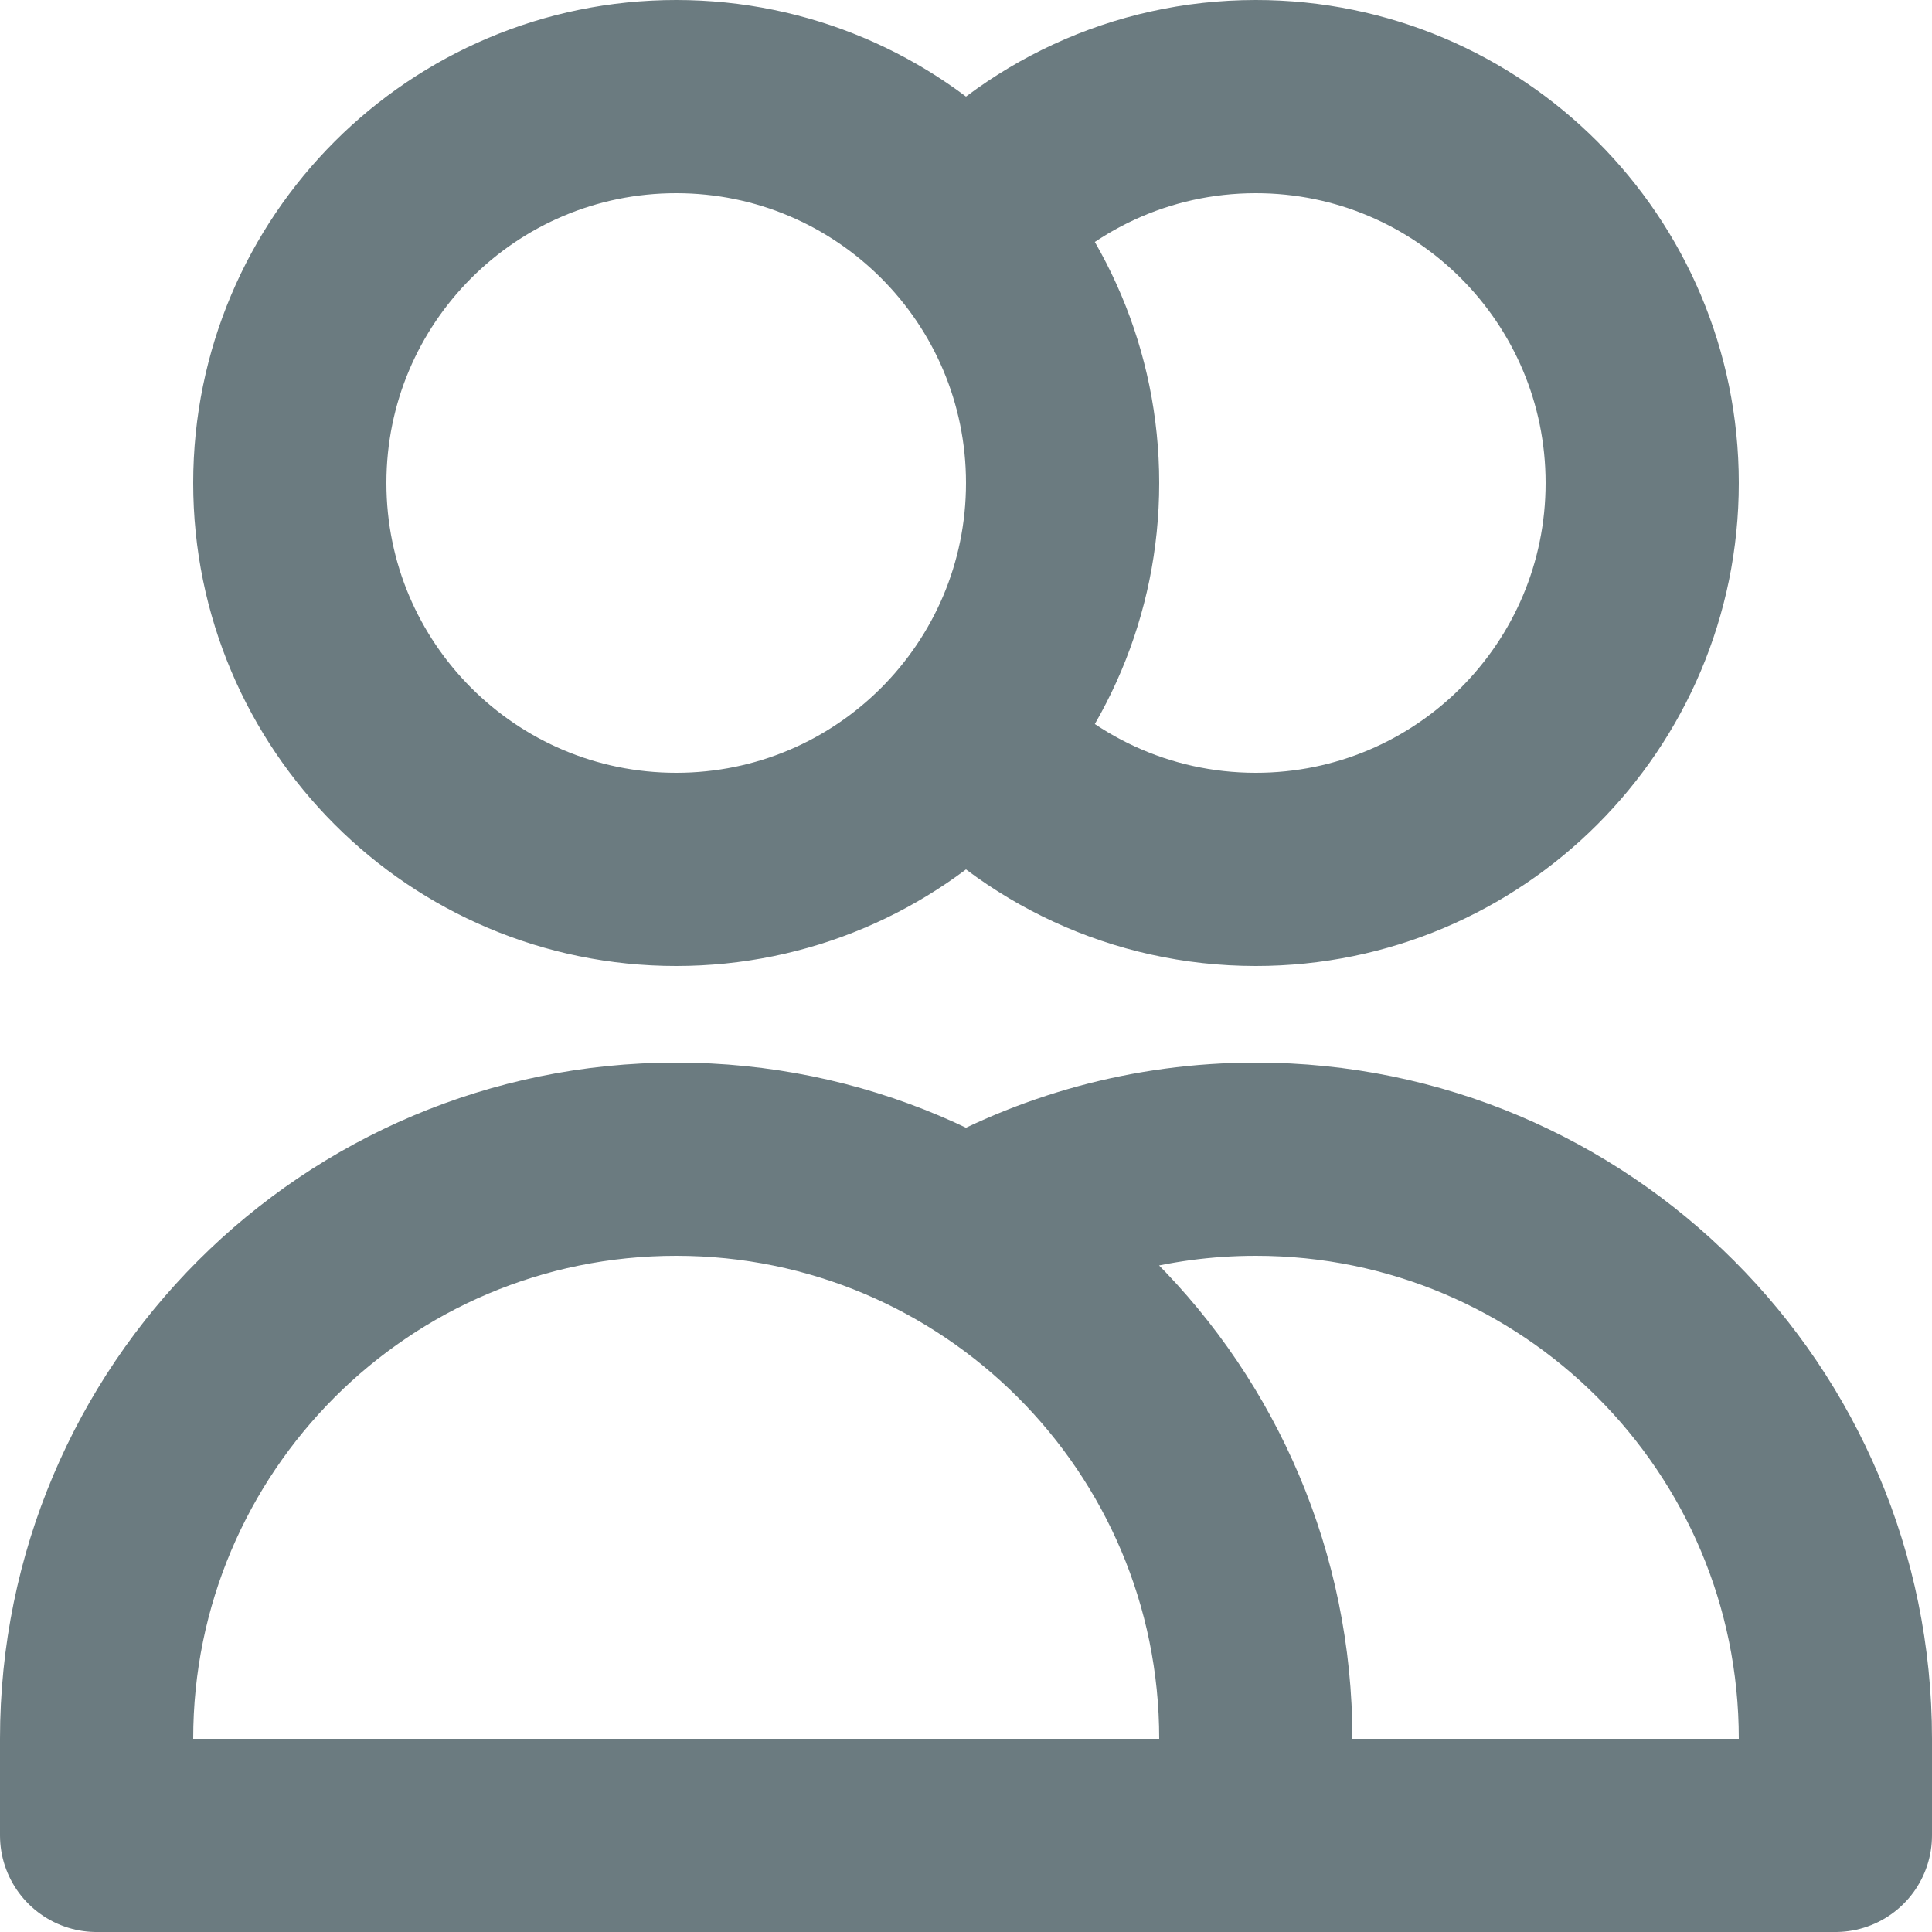 <svg width="20" height="20" viewBox="0 0 20 20" fill="none" xmlns="http://www.w3.org/2000/svg">
<path d="M10 2.354C10.733 1.524 11.805 1 13 1C15.209 1 17 2.791 17 5C17 7.209 15.209 9 13 9C11.805 9 10.733 8.476 10 7.646M13 19H1V18C1 14.686 3.686 12 7 12C10.314 12 13 14.686 13 18V19ZM13 19H19V18C19 14.686 16.314 12 13 12C11.907 12 10.883 12.292 10 12.803M11 5C11 7.209 9.209 9 7 9C4.791 9 3 7.209 3 5C3 2.791 4.791 1 7 1C9.209 1 11 2.791 11 5Z" stroke="#6B7B80" stroke-width="2" stroke-linecap="round" stroke-linejoin="round"/>
</svg>
